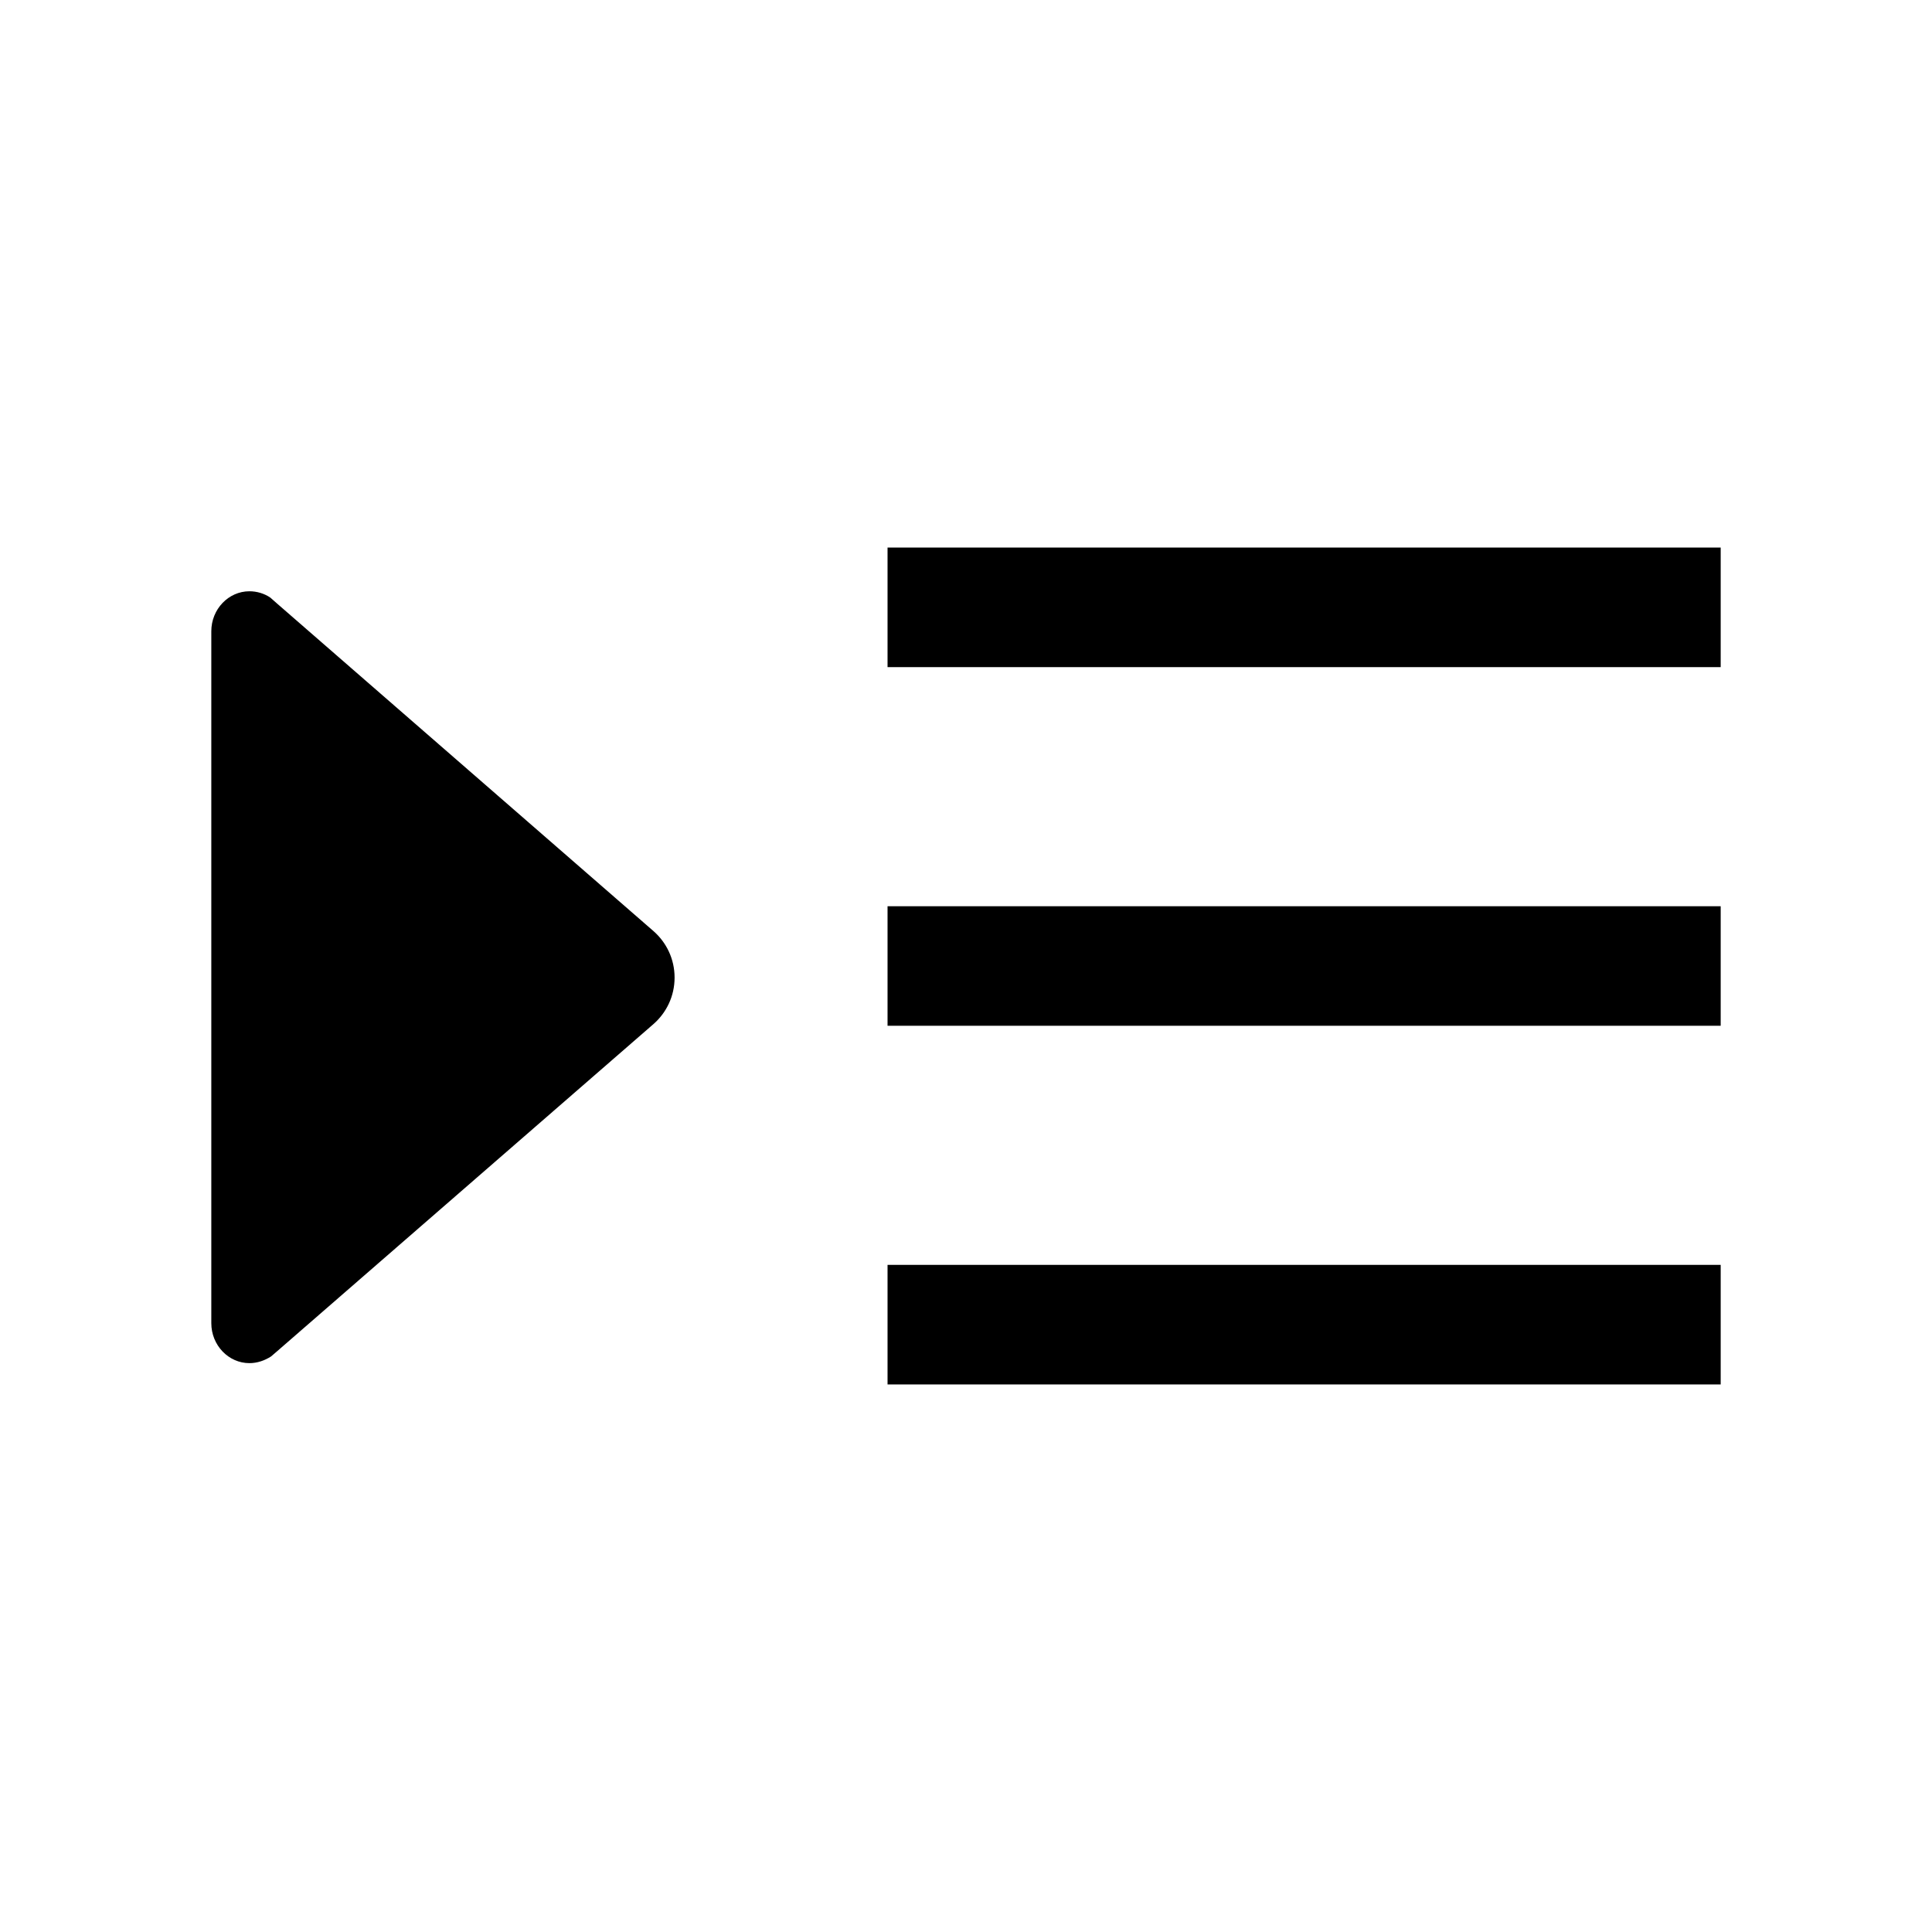 <svg xmlns="http://www.w3.org/2000/svg" width="512" height="512" viewBox="0 0 512 512">
  <path d="M235.208,240.158h220.792v31.683h-220.792v-31.683ZM235.208,145.109h220.792v31.683h-220.792v-31.683ZM235.208,335.208h220.792v31.683h-220.792v-31.683ZM71.842,359.465l1.386-1.188,100-86.931c3.366-2.97,5.545-7.327,5.545-12.277s-2.178-9.307-5.545-12.277l-99.901-86.931-1.683-1.485c-1.584-1.089-3.564-1.683-5.545-1.683-5.545,0-10.099,4.752-10.099,10.594v183.366c0,5.842,4.554,10.594,10.099,10.594,2.079,0,4.059-.693,5.743-1.782"/>
</svg>